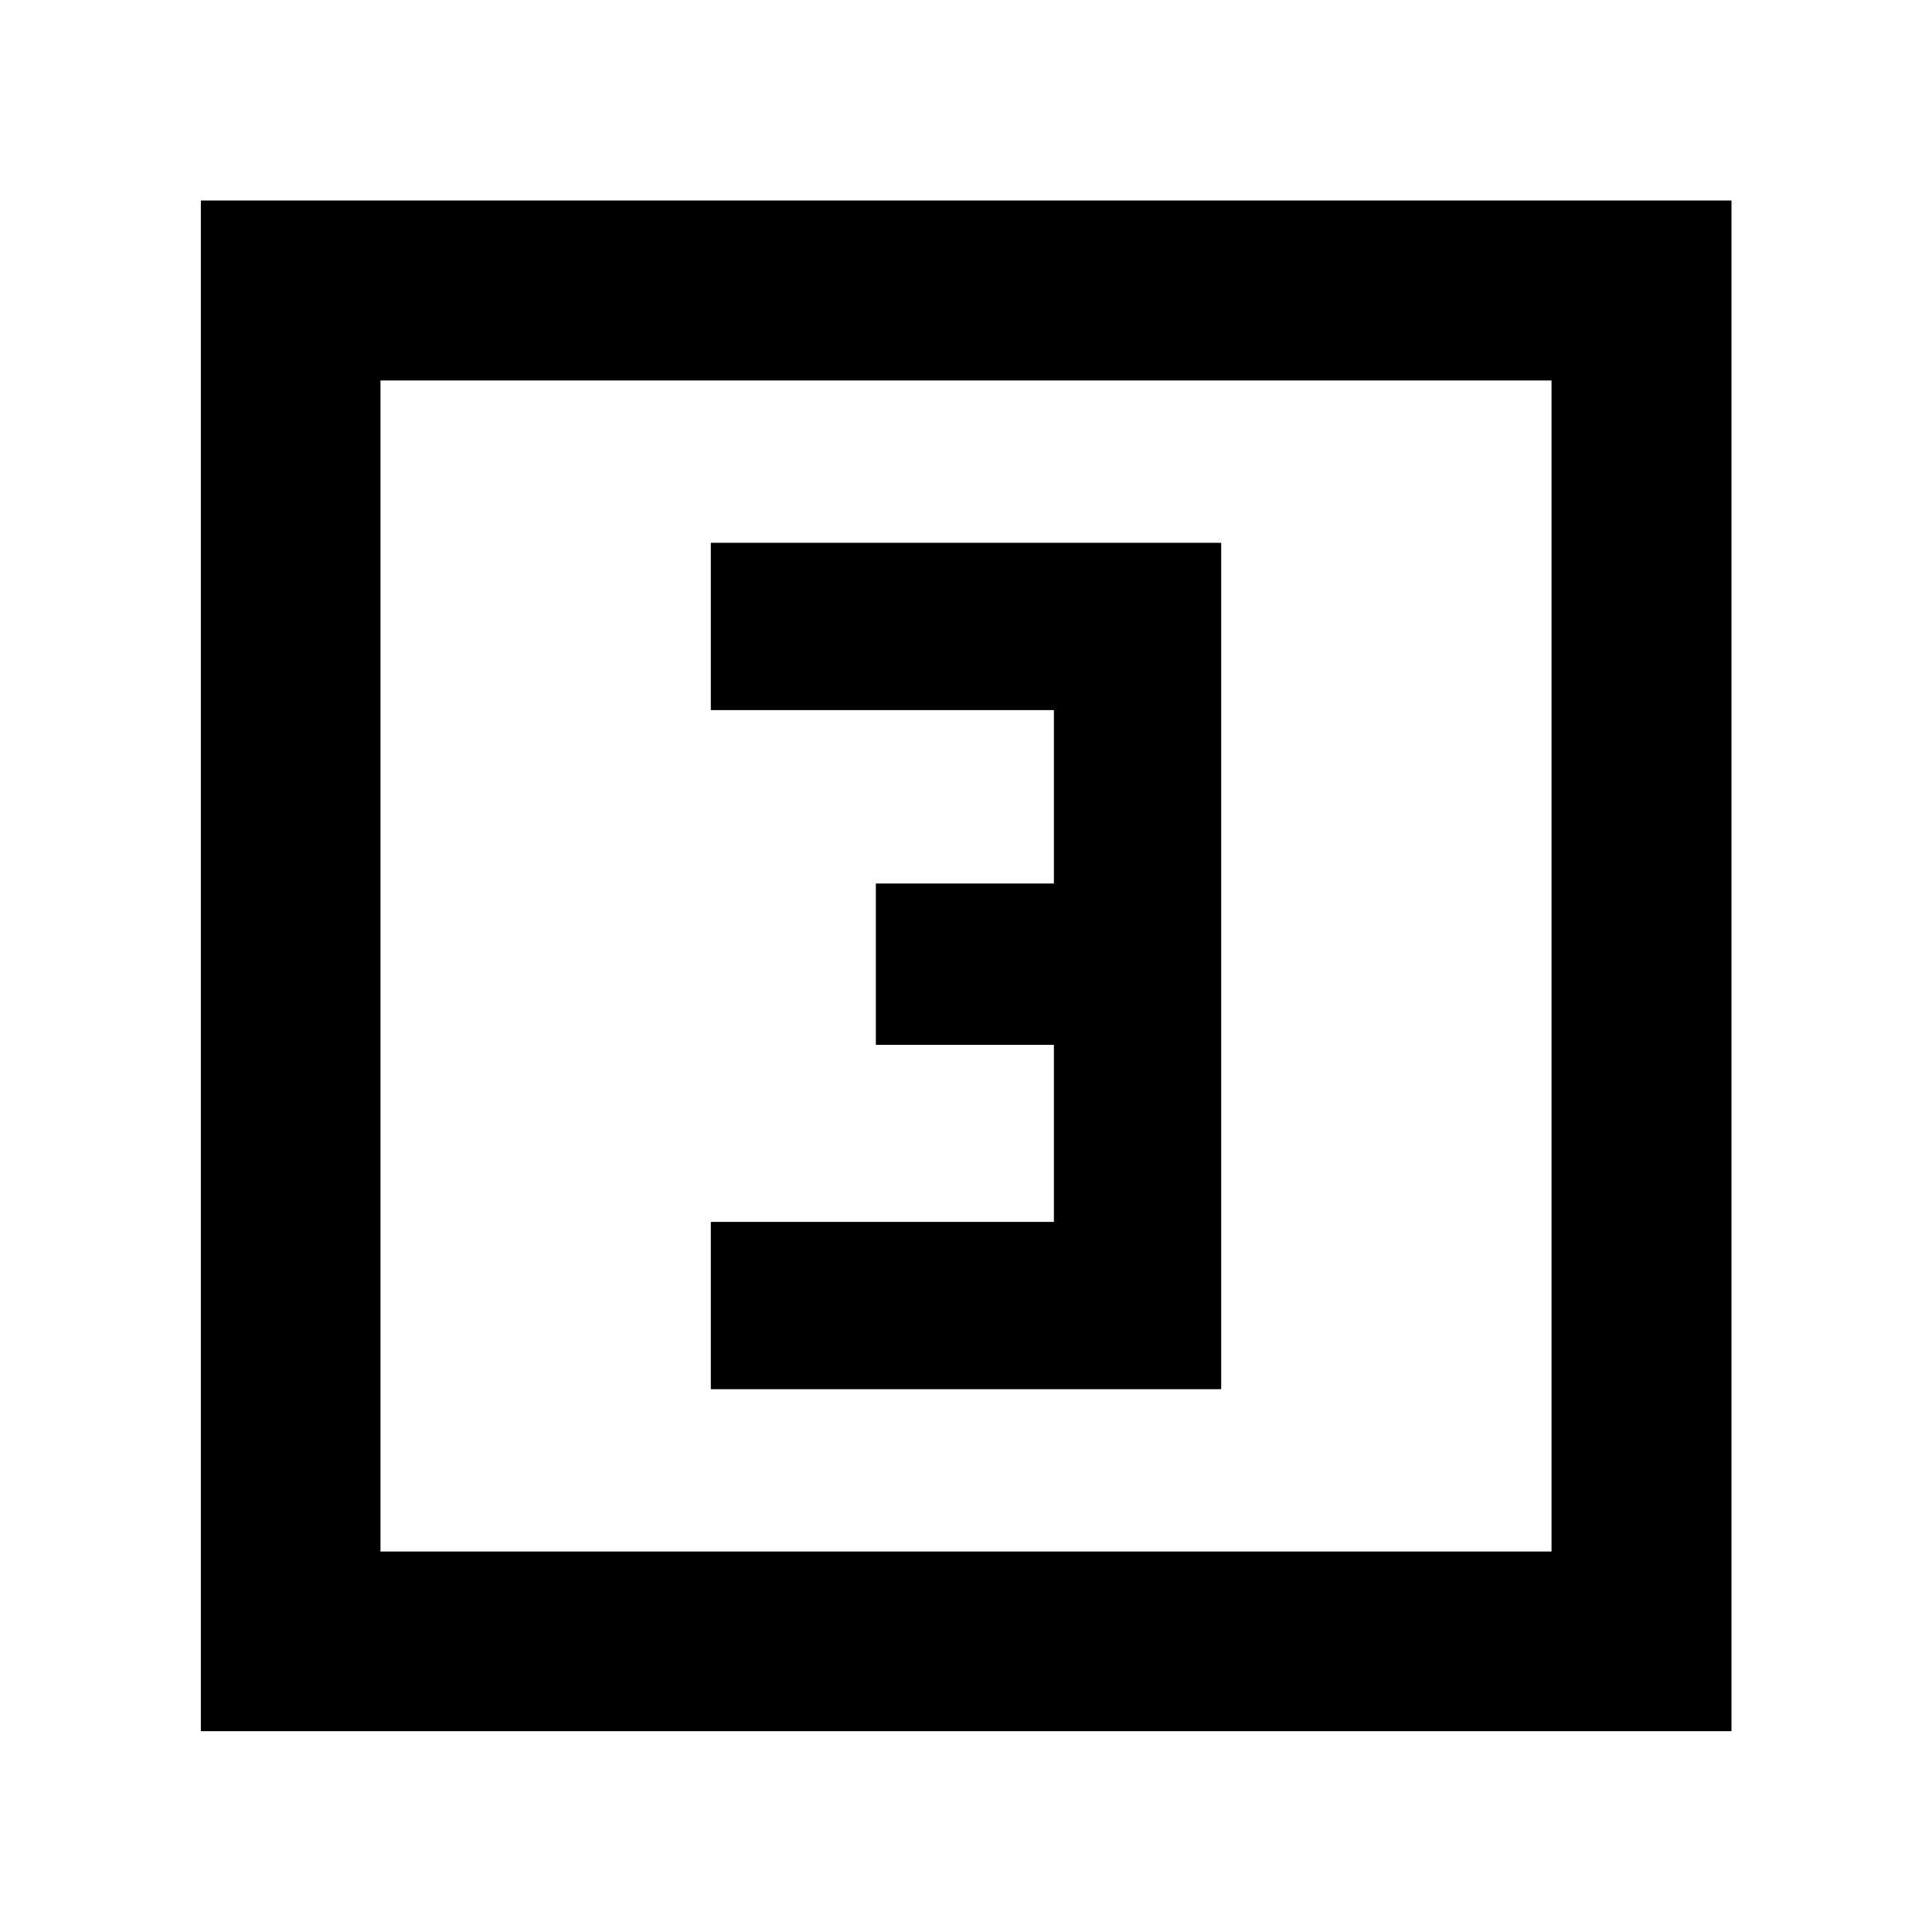 <svg xmlns="http://www.w3.org/2000/svg" height="40" viewBox="0 -960 960 960" width="40"><path d="M353.2-269.72h253.6v-420.56H353.2v83.13h170.47v86.16H435.2v80.17h88.47v87.97H353.2v83.13ZM99.8-99.8v-760.56h760.56V-99.8H99.8Zm89.26-89.26h581.88v-581.88H189.06v581.88Zm0 0v-581.88 581.88Z"/></svg>